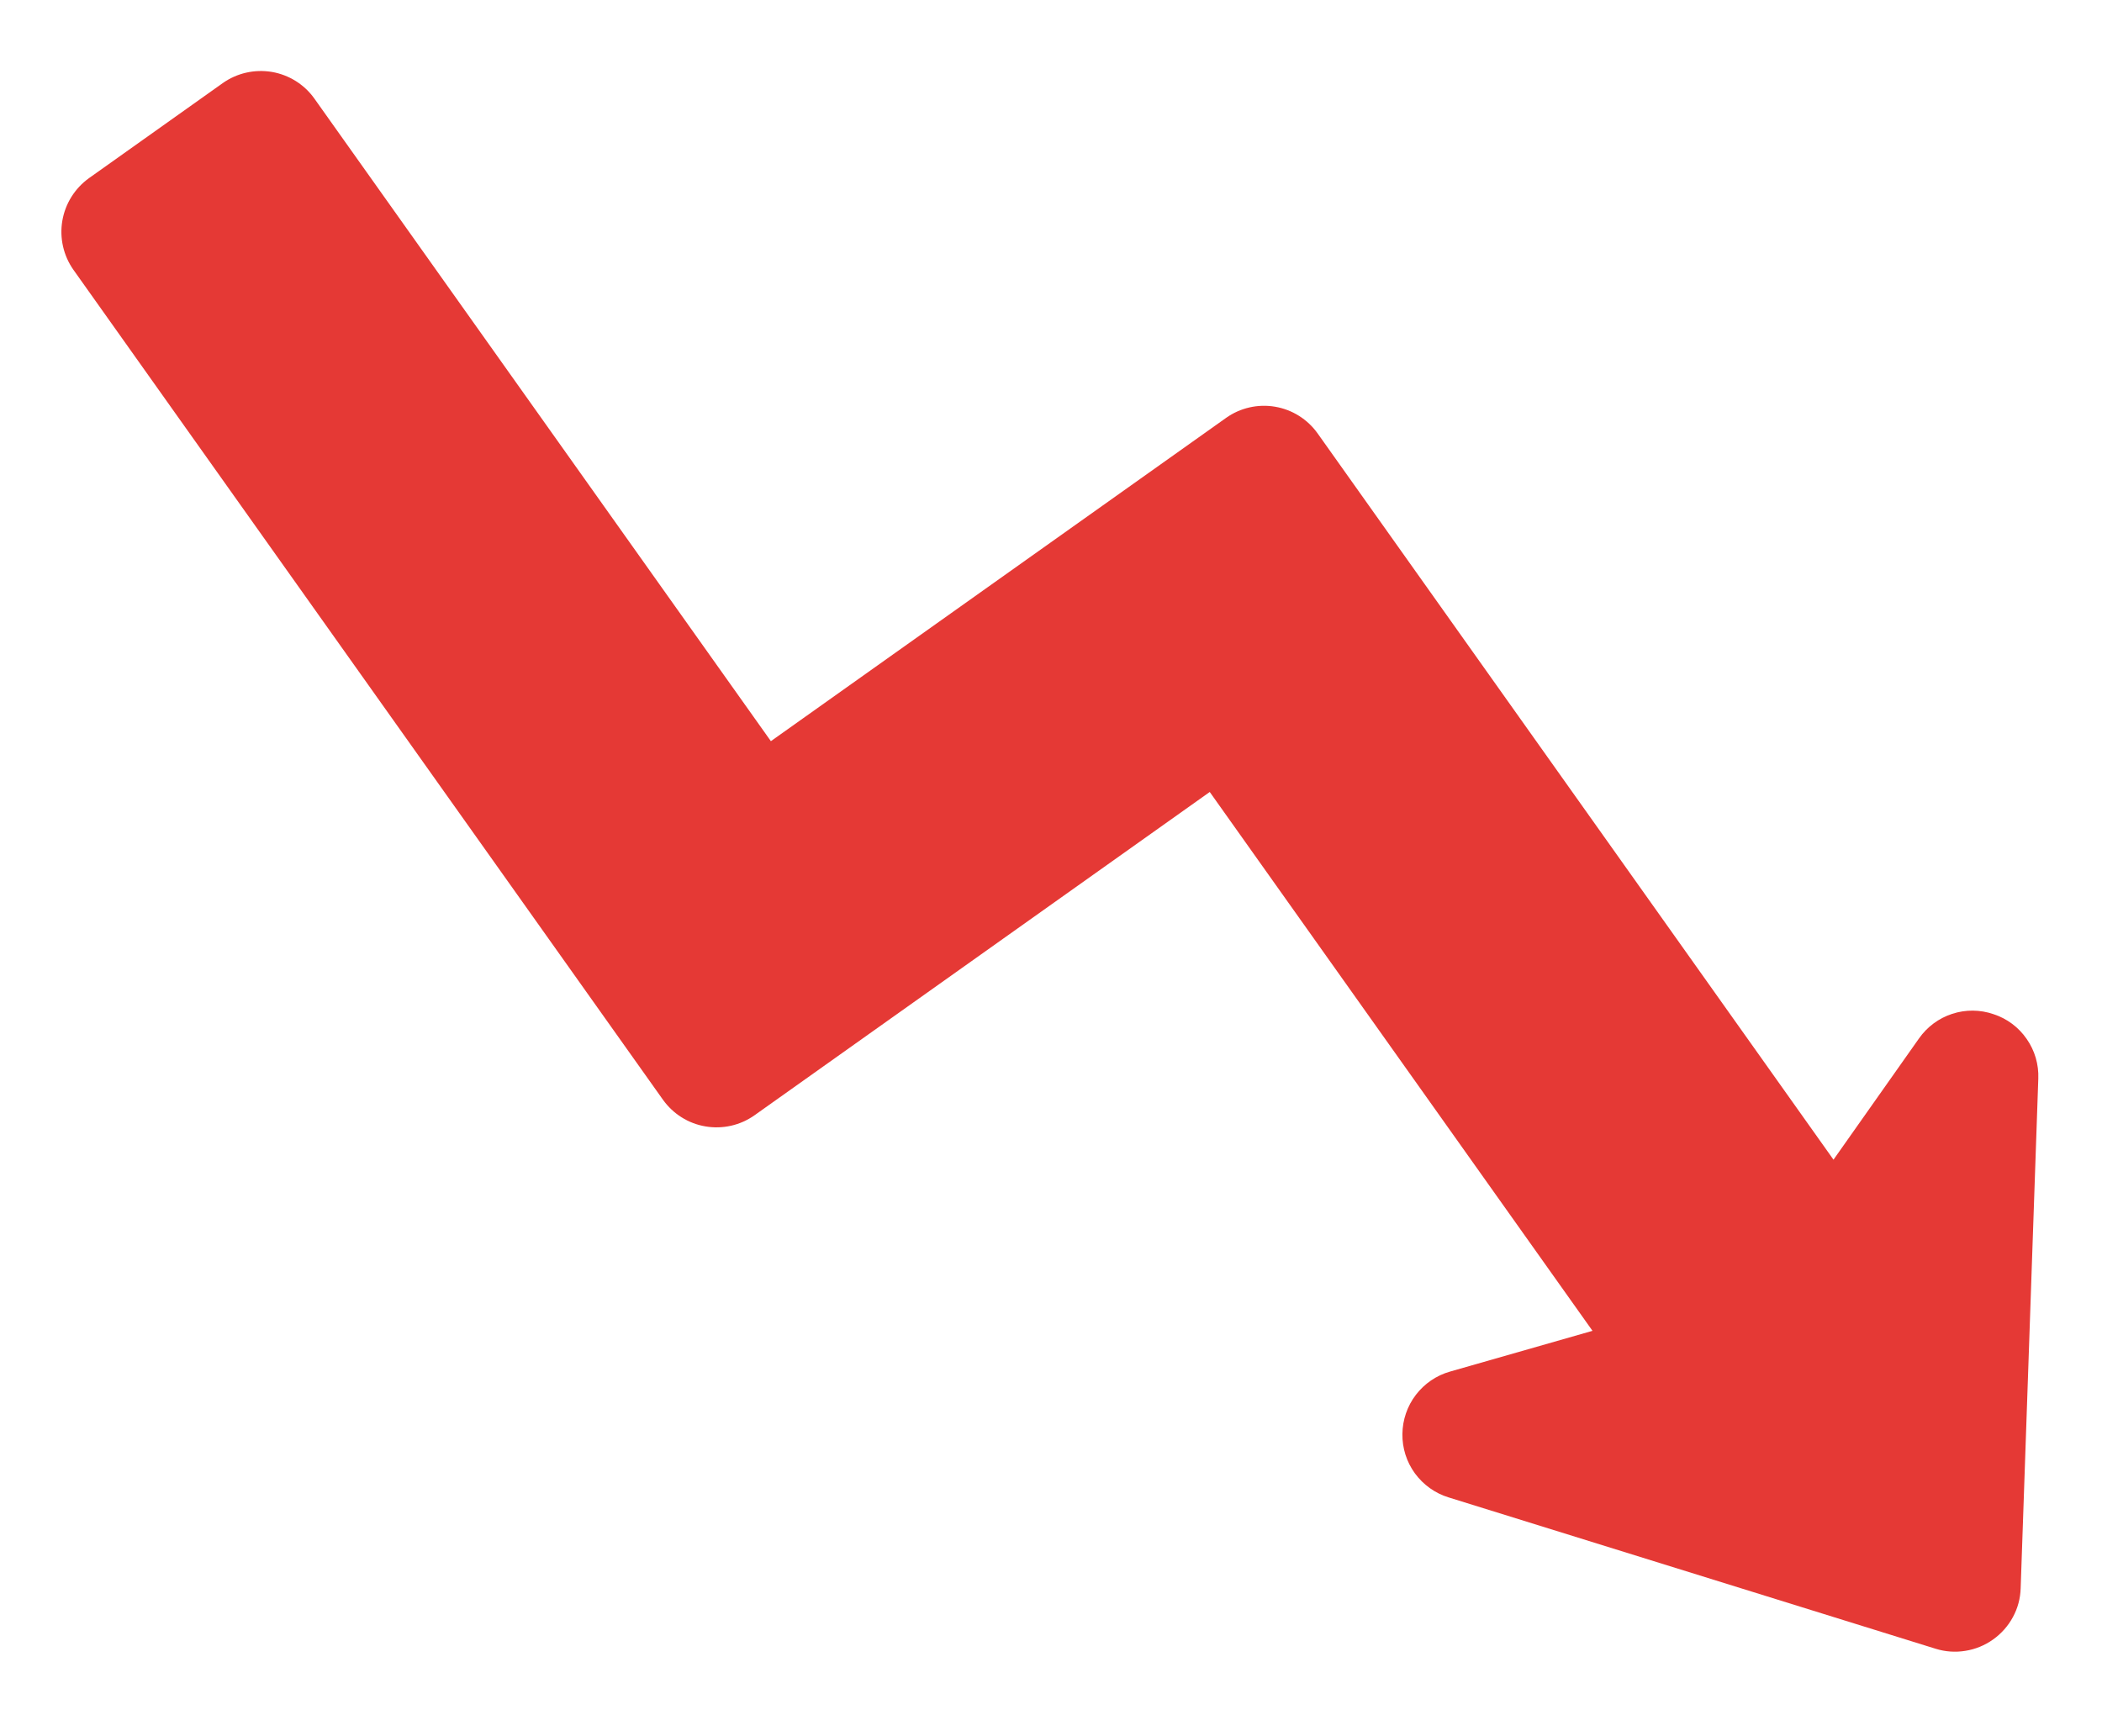 <svg width="23" height="19" viewBox="0 0 23 19" fill="none" xmlns="http://www.w3.org/2000/svg">
<path d="M21.814 11.099C21.667 11.048 21.508 11.047 21.361 11.095C21.213 11.143 21.086 11.238 20.997 11.365L20.062 12.691L14.418 4.744C14.307 4.588 14.14 4.483 13.952 4.451C13.764 4.419 13.571 4.463 13.416 4.573L8.435 8.111L3.44 1.079C3.33 0.924 3.162 0.819 2.974 0.787C2.786 0.756 2.594 0.799 2.438 0.909L0.973 1.95C0.819 2.061 0.714 2.228 0.682 2.416C0.65 2.604 0.694 2.797 0.803 2.952L7.254 12.035C7.365 12.19 7.532 12.296 7.72 12.327C7.908 12.359 8.101 12.315 8.256 12.205L13.237 8.667L17.425 14.564L15.866 15.01C15.717 15.052 15.586 15.142 15.492 15.265C15.398 15.388 15.347 15.538 15.345 15.693C15.343 15.848 15.391 15.999 15.482 16.124C15.574 16.249 15.703 16.342 15.851 16.387L21.179 18.043C21.284 18.076 21.396 18.084 21.505 18.066C21.614 18.049 21.718 18.006 21.808 17.942C21.898 17.878 21.973 17.794 22.025 17.697C22.078 17.6 22.107 17.492 22.11 17.381L22.303 11.804C22.309 11.65 22.265 11.497 22.176 11.37C22.088 11.242 21.961 11.147 21.814 11.099Z" fill="#E53935"/>
</svg>
